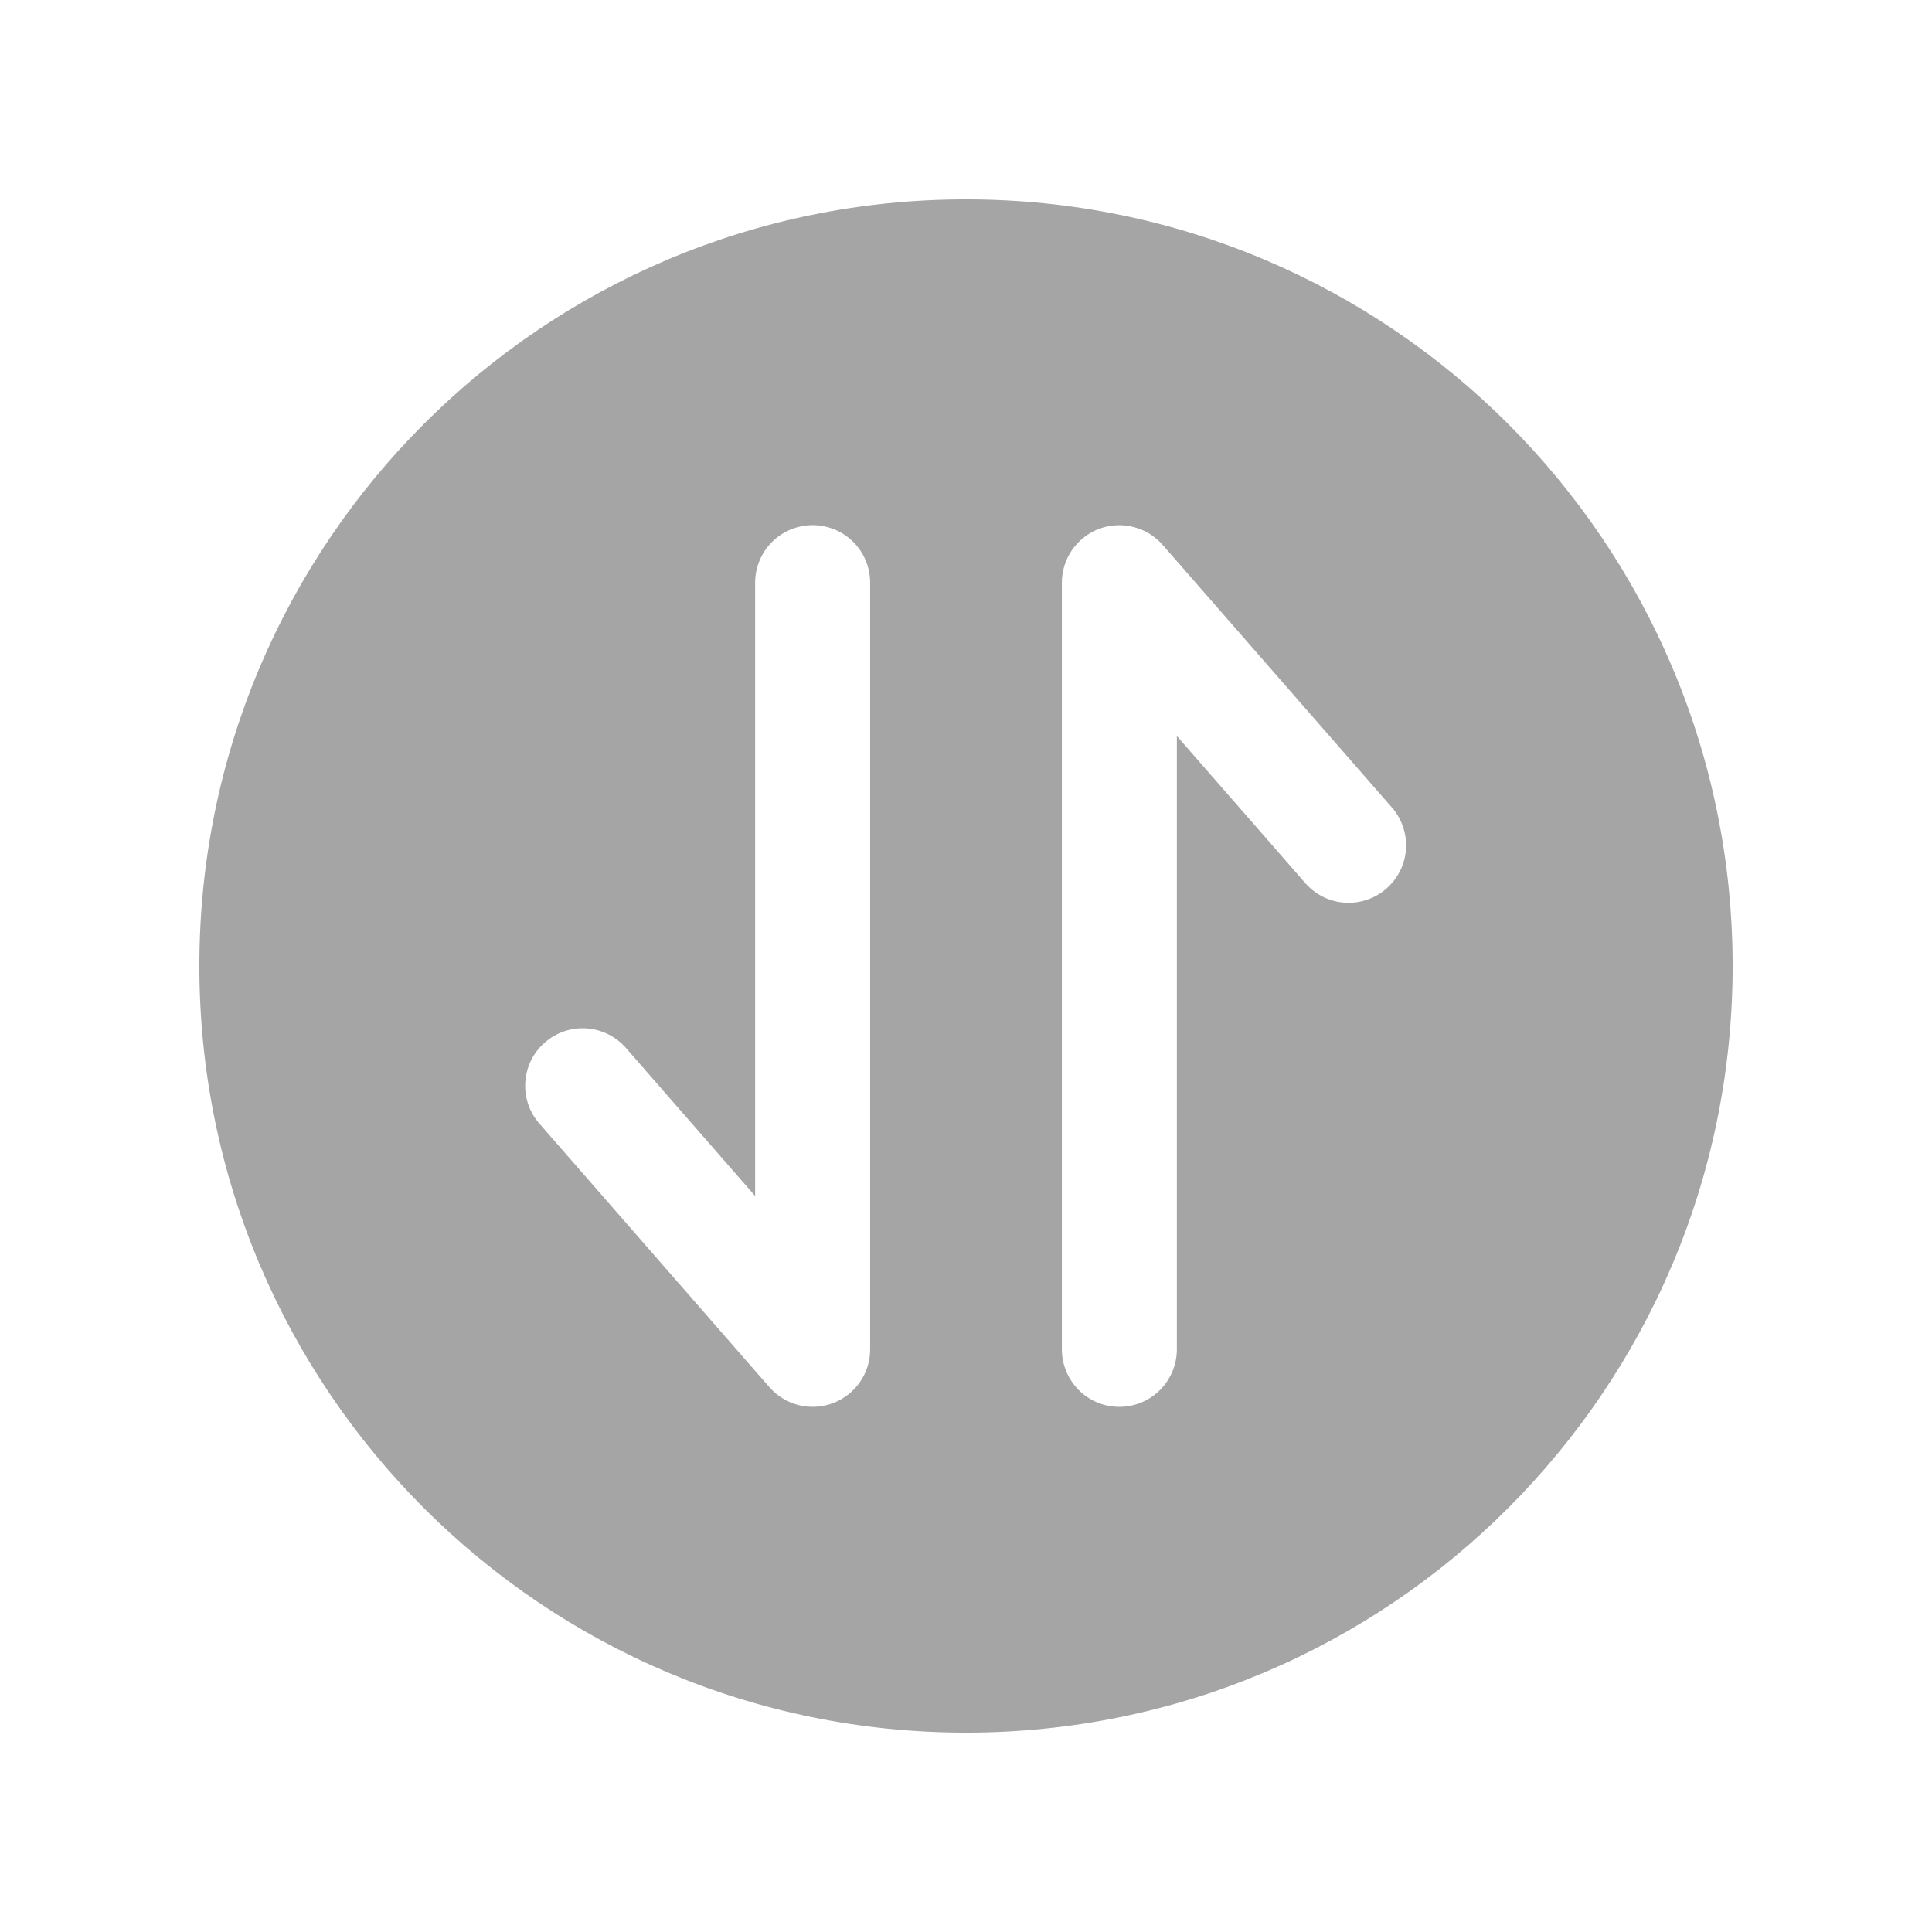 <svg width="21" height="21" viewBox="0 0 21 21" fill="none" xmlns="http://www.w3.org/2000/svg">
<path fill-rule="evenodd" clip-rule="evenodd" d="M10.5 2.167C15.103 2.167 18.833 5.898 18.833 10.5C18.833 15.102 15.103 18.833 10.5 18.833C5.898 18.833 2.167 15.102 2.167 10.5C2.167 5.898 5.898 2.167 10.5 2.167ZM12.792 14.667V8L14.196 9.608C14.306 9.729 14.459 9.803 14.622 9.812C14.786 9.821 14.946 9.767 15.069 9.659C15.193 9.551 15.269 9.4 15.282 9.237C15.294 9.074 15.243 8.912 15.138 8.787L12.638 5.923C12.554 5.827 12.443 5.759 12.32 5.728C12.196 5.696 12.066 5.704 11.947 5.748C11.828 5.793 11.726 5.873 11.653 5.977C11.581 6.082 11.542 6.206 11.542 6.333V14.667C11.542 14.832 11.608 14.991 11.725 15.109C11.842 15.226 12.001 15.292 12.167 15.292C12.332 15.292 12.492 15.226 12.609 15.109C12.726 14.991 12.792 14.832 12.792 14.667ZM5.923 11.331C6.047 11.222 6.21 11.167 6.376 11.178C6.541 11.19 6.695 11.266 6.804 11.391L8.208 13V6.333C8.208 6.168 8.274 6.009 8.391 5.891C8.509 5.774 8.668 5.708 8.833 5.708C8.999 5.708 9.158 5.774 9.275 5.891C9.393 6.009 9.458 6.168 9.458 6.333V14.667C9.458 14.794 9.42 14.918 9.347 15.023C9.275 15.127 9.172 15.207 9.053 15.252C8.934 15.296 8.804 15.304 8.68 15.273C8.557 15.241 8.446 15.173 8.363 15.078L5.863 12.213C5.809 12.152 5.767 12.08 5.741 12.002C5.715 11.924 5.704 11.842 5.71 11.76C5.715 11.678 5.737 11.598 5.773 11.524C5.81 11.45 5.861 11.385 5.923 11.331Z" fill="#A5A5A5"/>
</svg>
